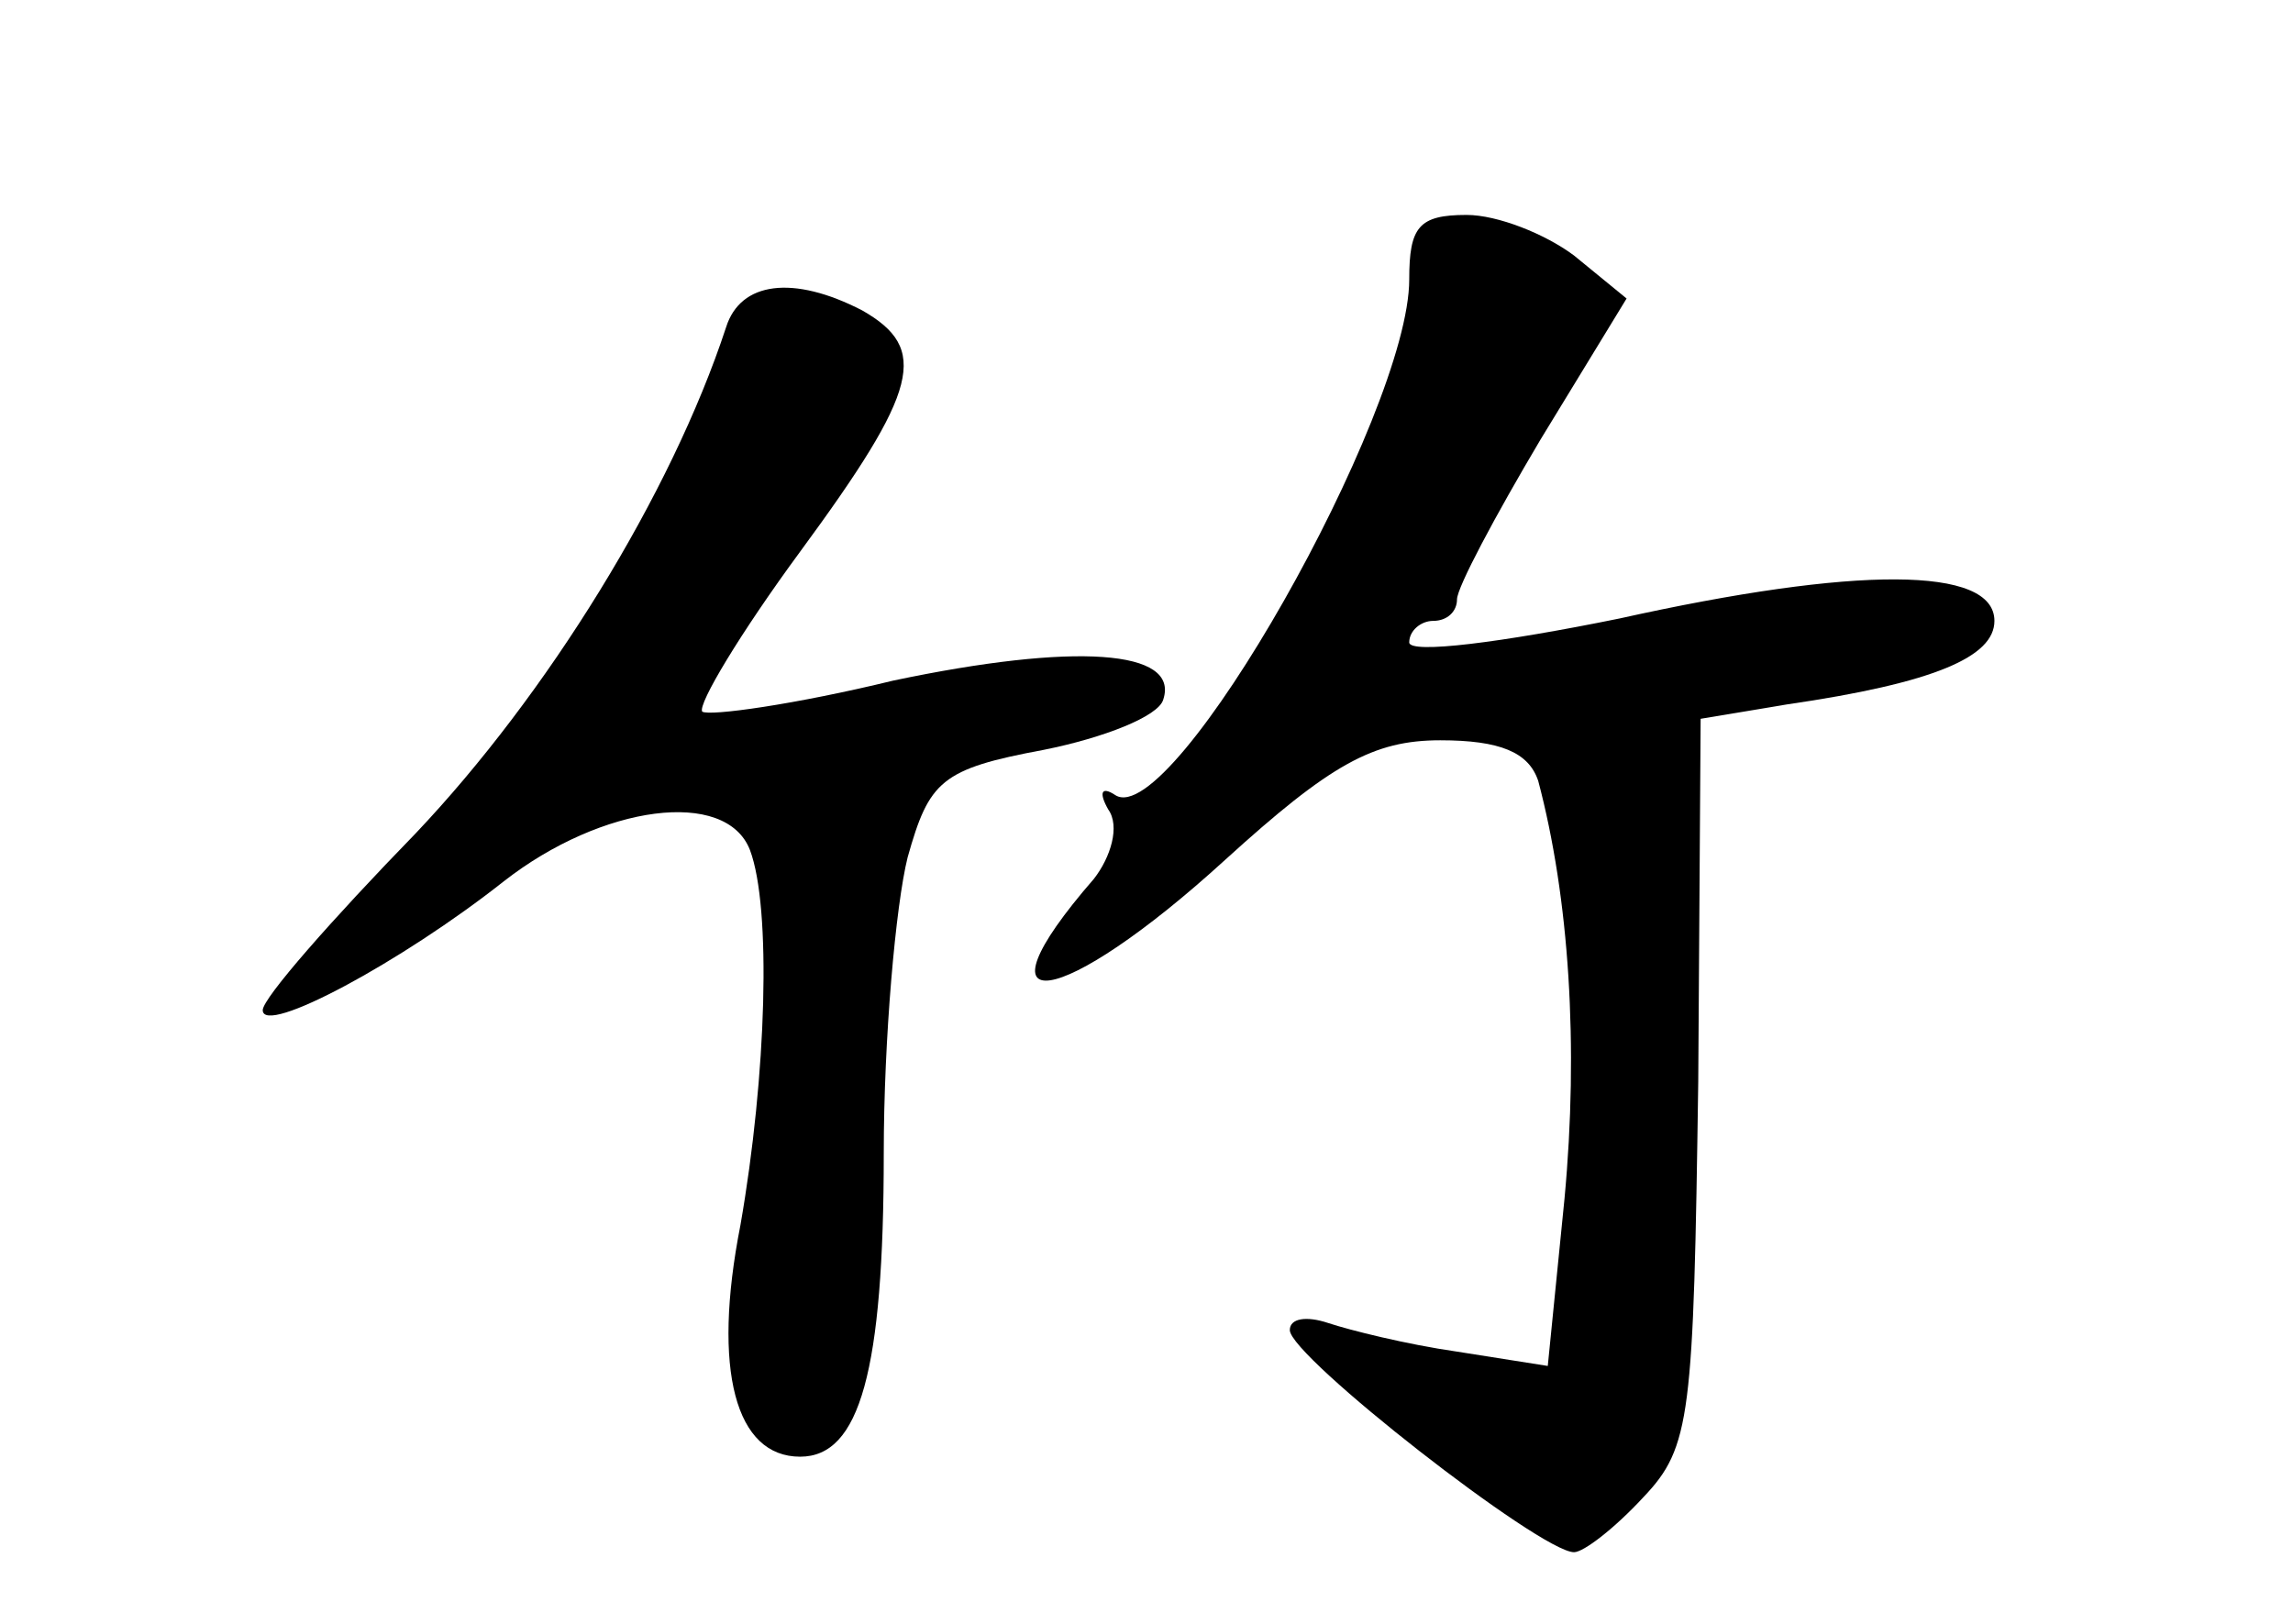 <?xml version="1.0" standalone="no"?>
<!DOCTYPE svg PUBLIC "-//W3C//DTD SVG 20010904//EN"
 "http://www.w3.org/TR/2001/REC-SVG-20010904/DTD/svg10.dtd">
<svg version="1.0" xmlns="http://www.w3.org/2000/svg"
 width="96pt" height="68pt" viewBox="0 0 96 68"
 preserveAspectRatio="xMidYMid meet">
<g transform="translate(0,68) scale(0.1,-0.1)"
fill="#000000" stroke="none">
<path d="M590 563 c0 -56 -99 -231 -123 -216 -6 4 -7 1 -3 -6 5 -7 1 -20 -6
-29 -53 -61 -14 -55 55 8 44 40 62 50 90 50 25 0 37 -5 41 -17 13 -49 17 -111
11 -175 l-7 -70 -38 6 c-21 3 -45 9 -54 12 -9 3 -16 2 -16 -3 0 -11 105 -93
119 -93 4 0 17 10 29 23 20 21 21 34 23 174 l1 152 36 6 c62 9 87 20 87 35 0
23 -58 23 -157 1 -49 -10 -88 -15 -88 -10 0 5 5 9 10 9 6 0 10 4 10 9 0 5 16
35 35 67 l36 59 -22 18 c-12 9 -32 17 -45 17 -20 0 -24 -5 -24 -27z"/>
<path d="M304 543 c-23 -70 -75 -154 -130 -212 -35 -36 -64 -69 -64 -74 0 -11
58 20 101 54 41 32 93 39 103 13 9 -24 7 -94 -4 -157 -12 -61 -2 -97 25 -97
25 0 35 36 35 127 0 48 5 104 10 124 9 32 14 37 57 45 25 5 48 14 50 21 7 21
-37 24 -113 8 -41 -10 -77 -15 -80 -13 -2 3 16 33 41 67 50 68 54 85 26 101
-29 15 -51 12 -57 -7z"/>
</g>
</svg>
